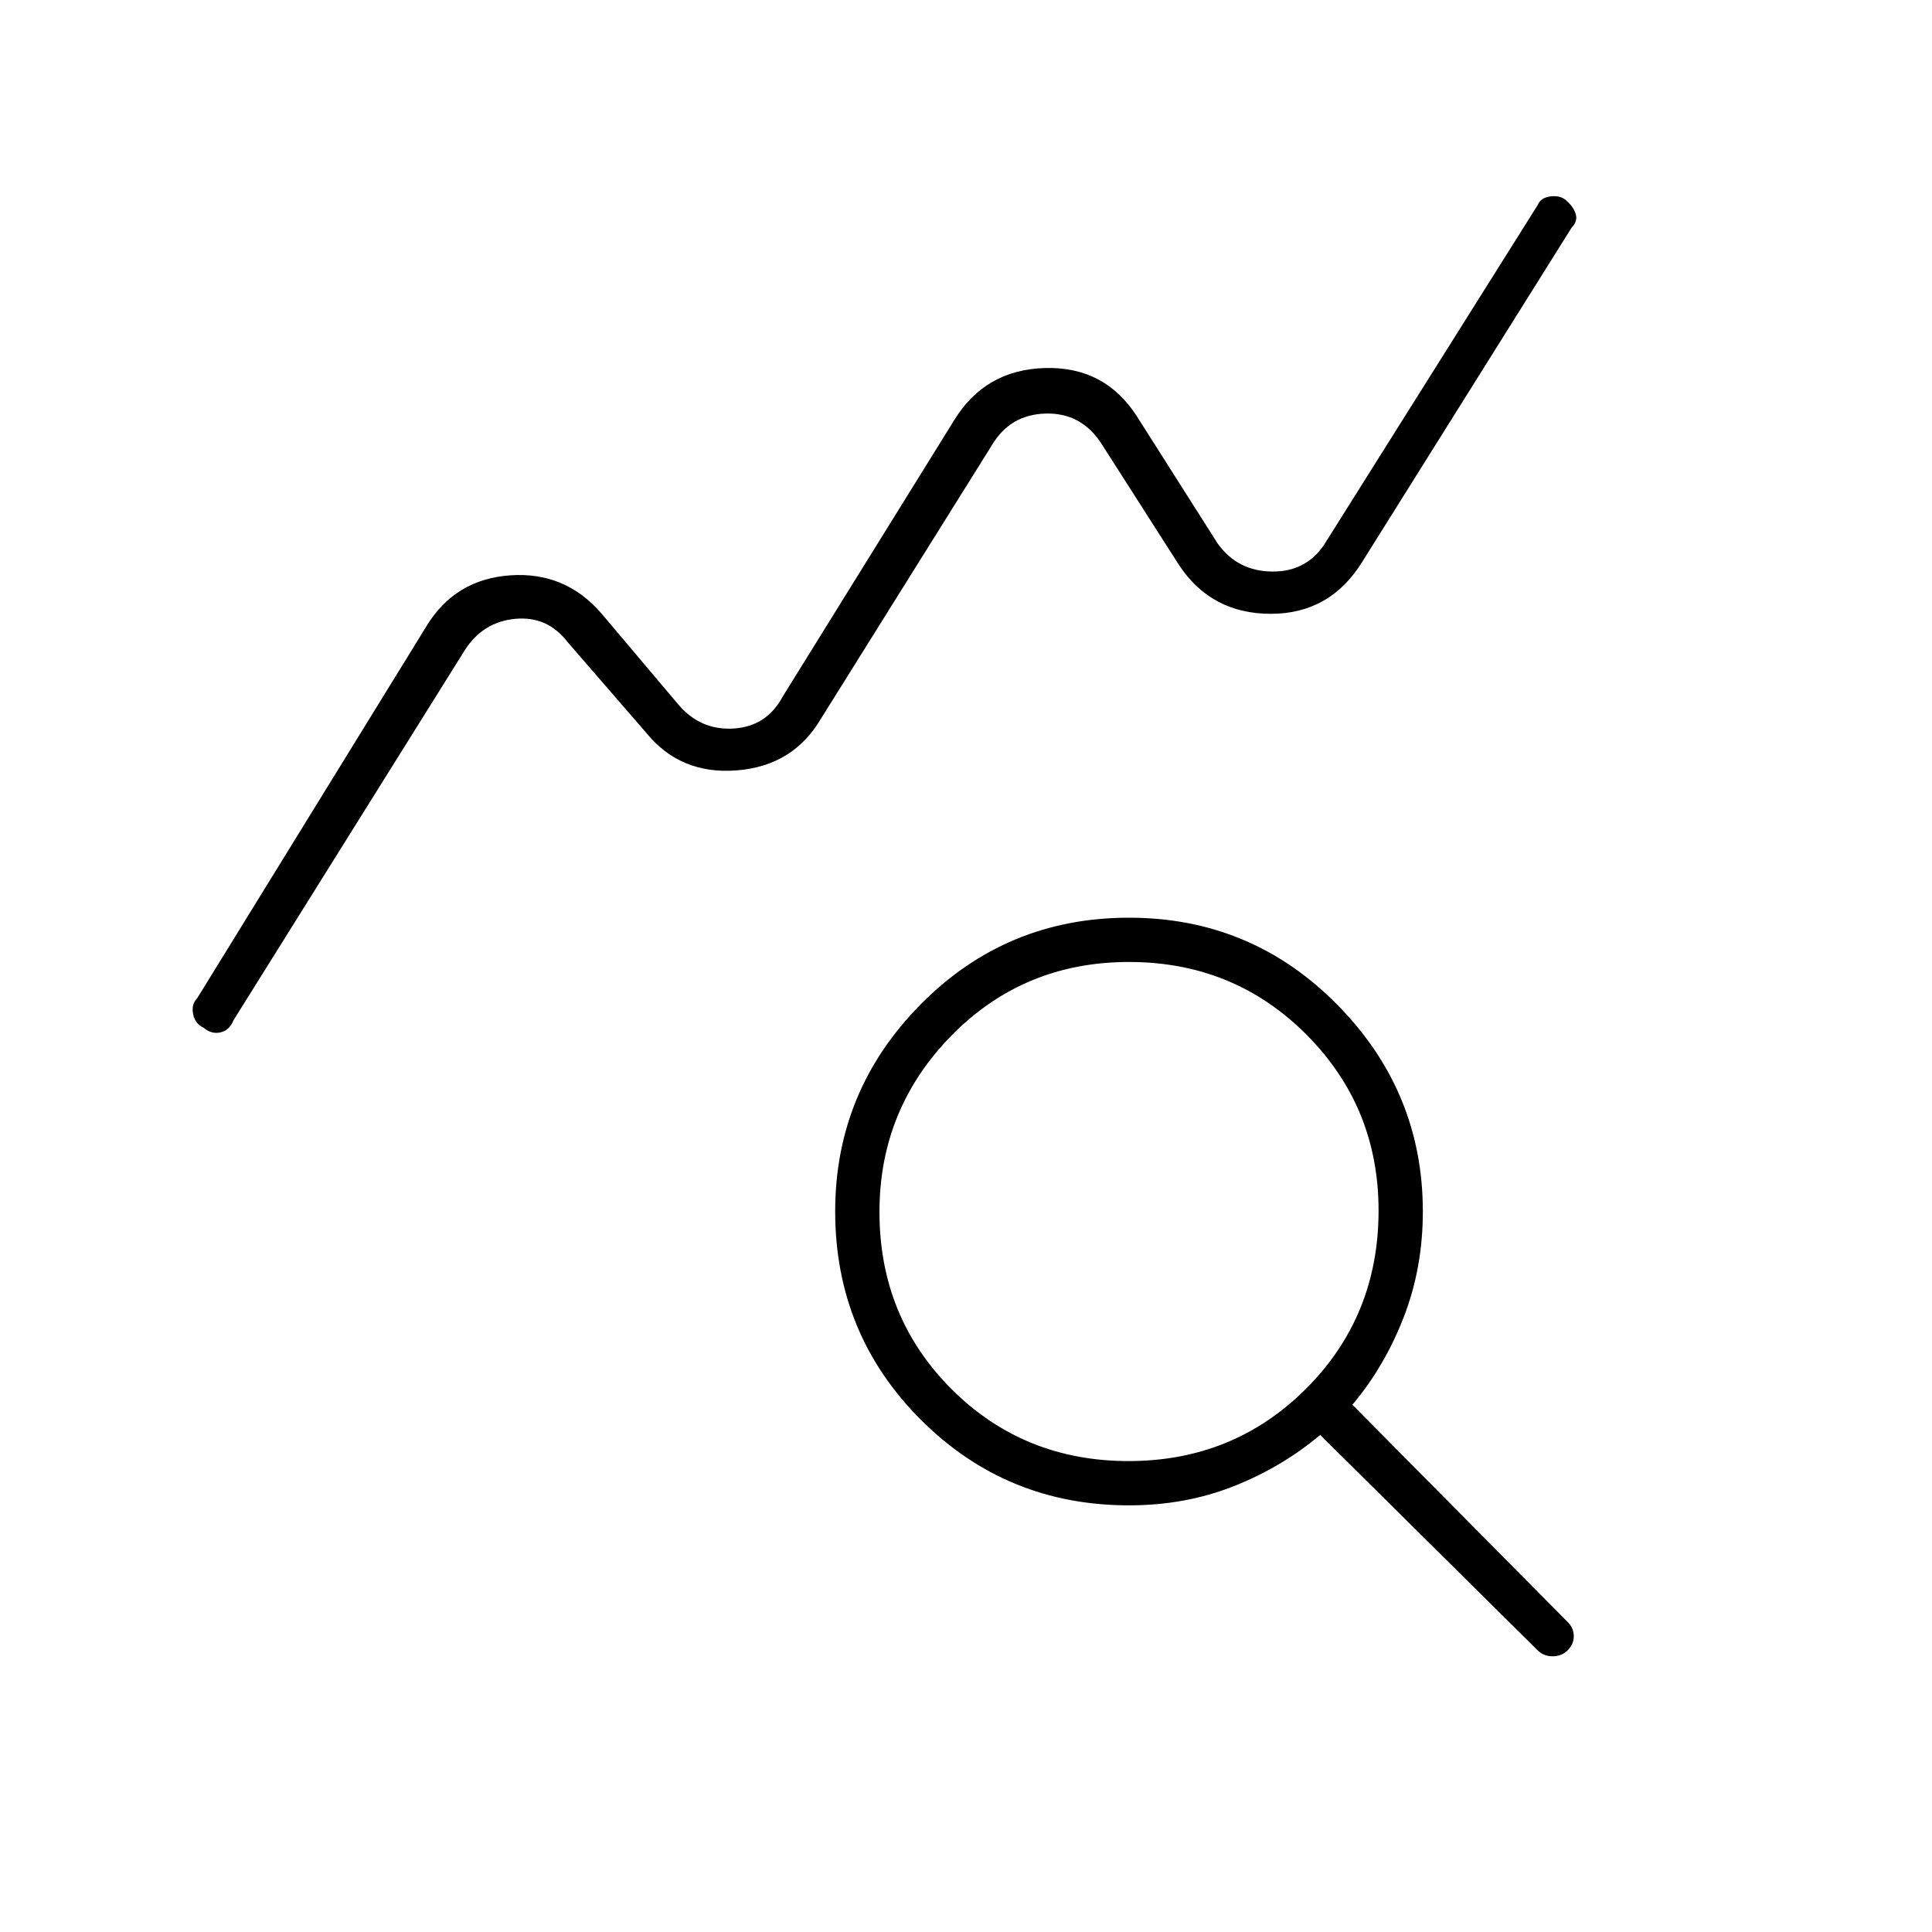<svg xmlns="http://www.w3.org/2000/svg" width="48" height="48" viewBox="0 -960 960 960"><path d="M101.06-449.41q-4.15-1.88-5.11-6.74Q95-461 98-464l114-185q14.23-23.25 41.62-25.13Q281-676 299-655l38 45q11 13 27.5 12t24.5-16l85-137q15.35-25.26 45.18-26.13Q549-778 565-753l40 63q10 14 27.5 14t26.5-15l105-167q1.55-3.91 6.77-4.45 5.23-.55 8.12 2.7Q782-857 783-853.5q1 3.5-2 6.5L677-681q-16 26-45.5 26T586-679l-39-61q-10-15-27.5-14.5T493-739l-85 136q-13.85 23.61-41.93 25.8Q338-575 321-596l-39-45q-10-13-26-11.5T231-637L116-453q-2 5-6.5 6t-8.44-2.41ZM560.79-234Q613-234 649-269.99q36-36 36-88.5Q685-410 649.07-446q-35.93-36-88.07-36-52.3 0-88.15 36.5Q437-409 437-357.79q0 52.21 35.79 88t88 35.79Zm.21 22q-60.92 0-103.46-42.56Q415-297.12 415-358.06 415-418 457.54-461T561-504q60.75 0 103.38 43.12Q707-417.75 707-358q0 28-9.5 52.5T672-262l107 108q3 3 3 7t-3 7q-3 3-7.5 3t-7.5-3L656-247q-19 16-43 25.5t-52 9.5Z"/></svg>